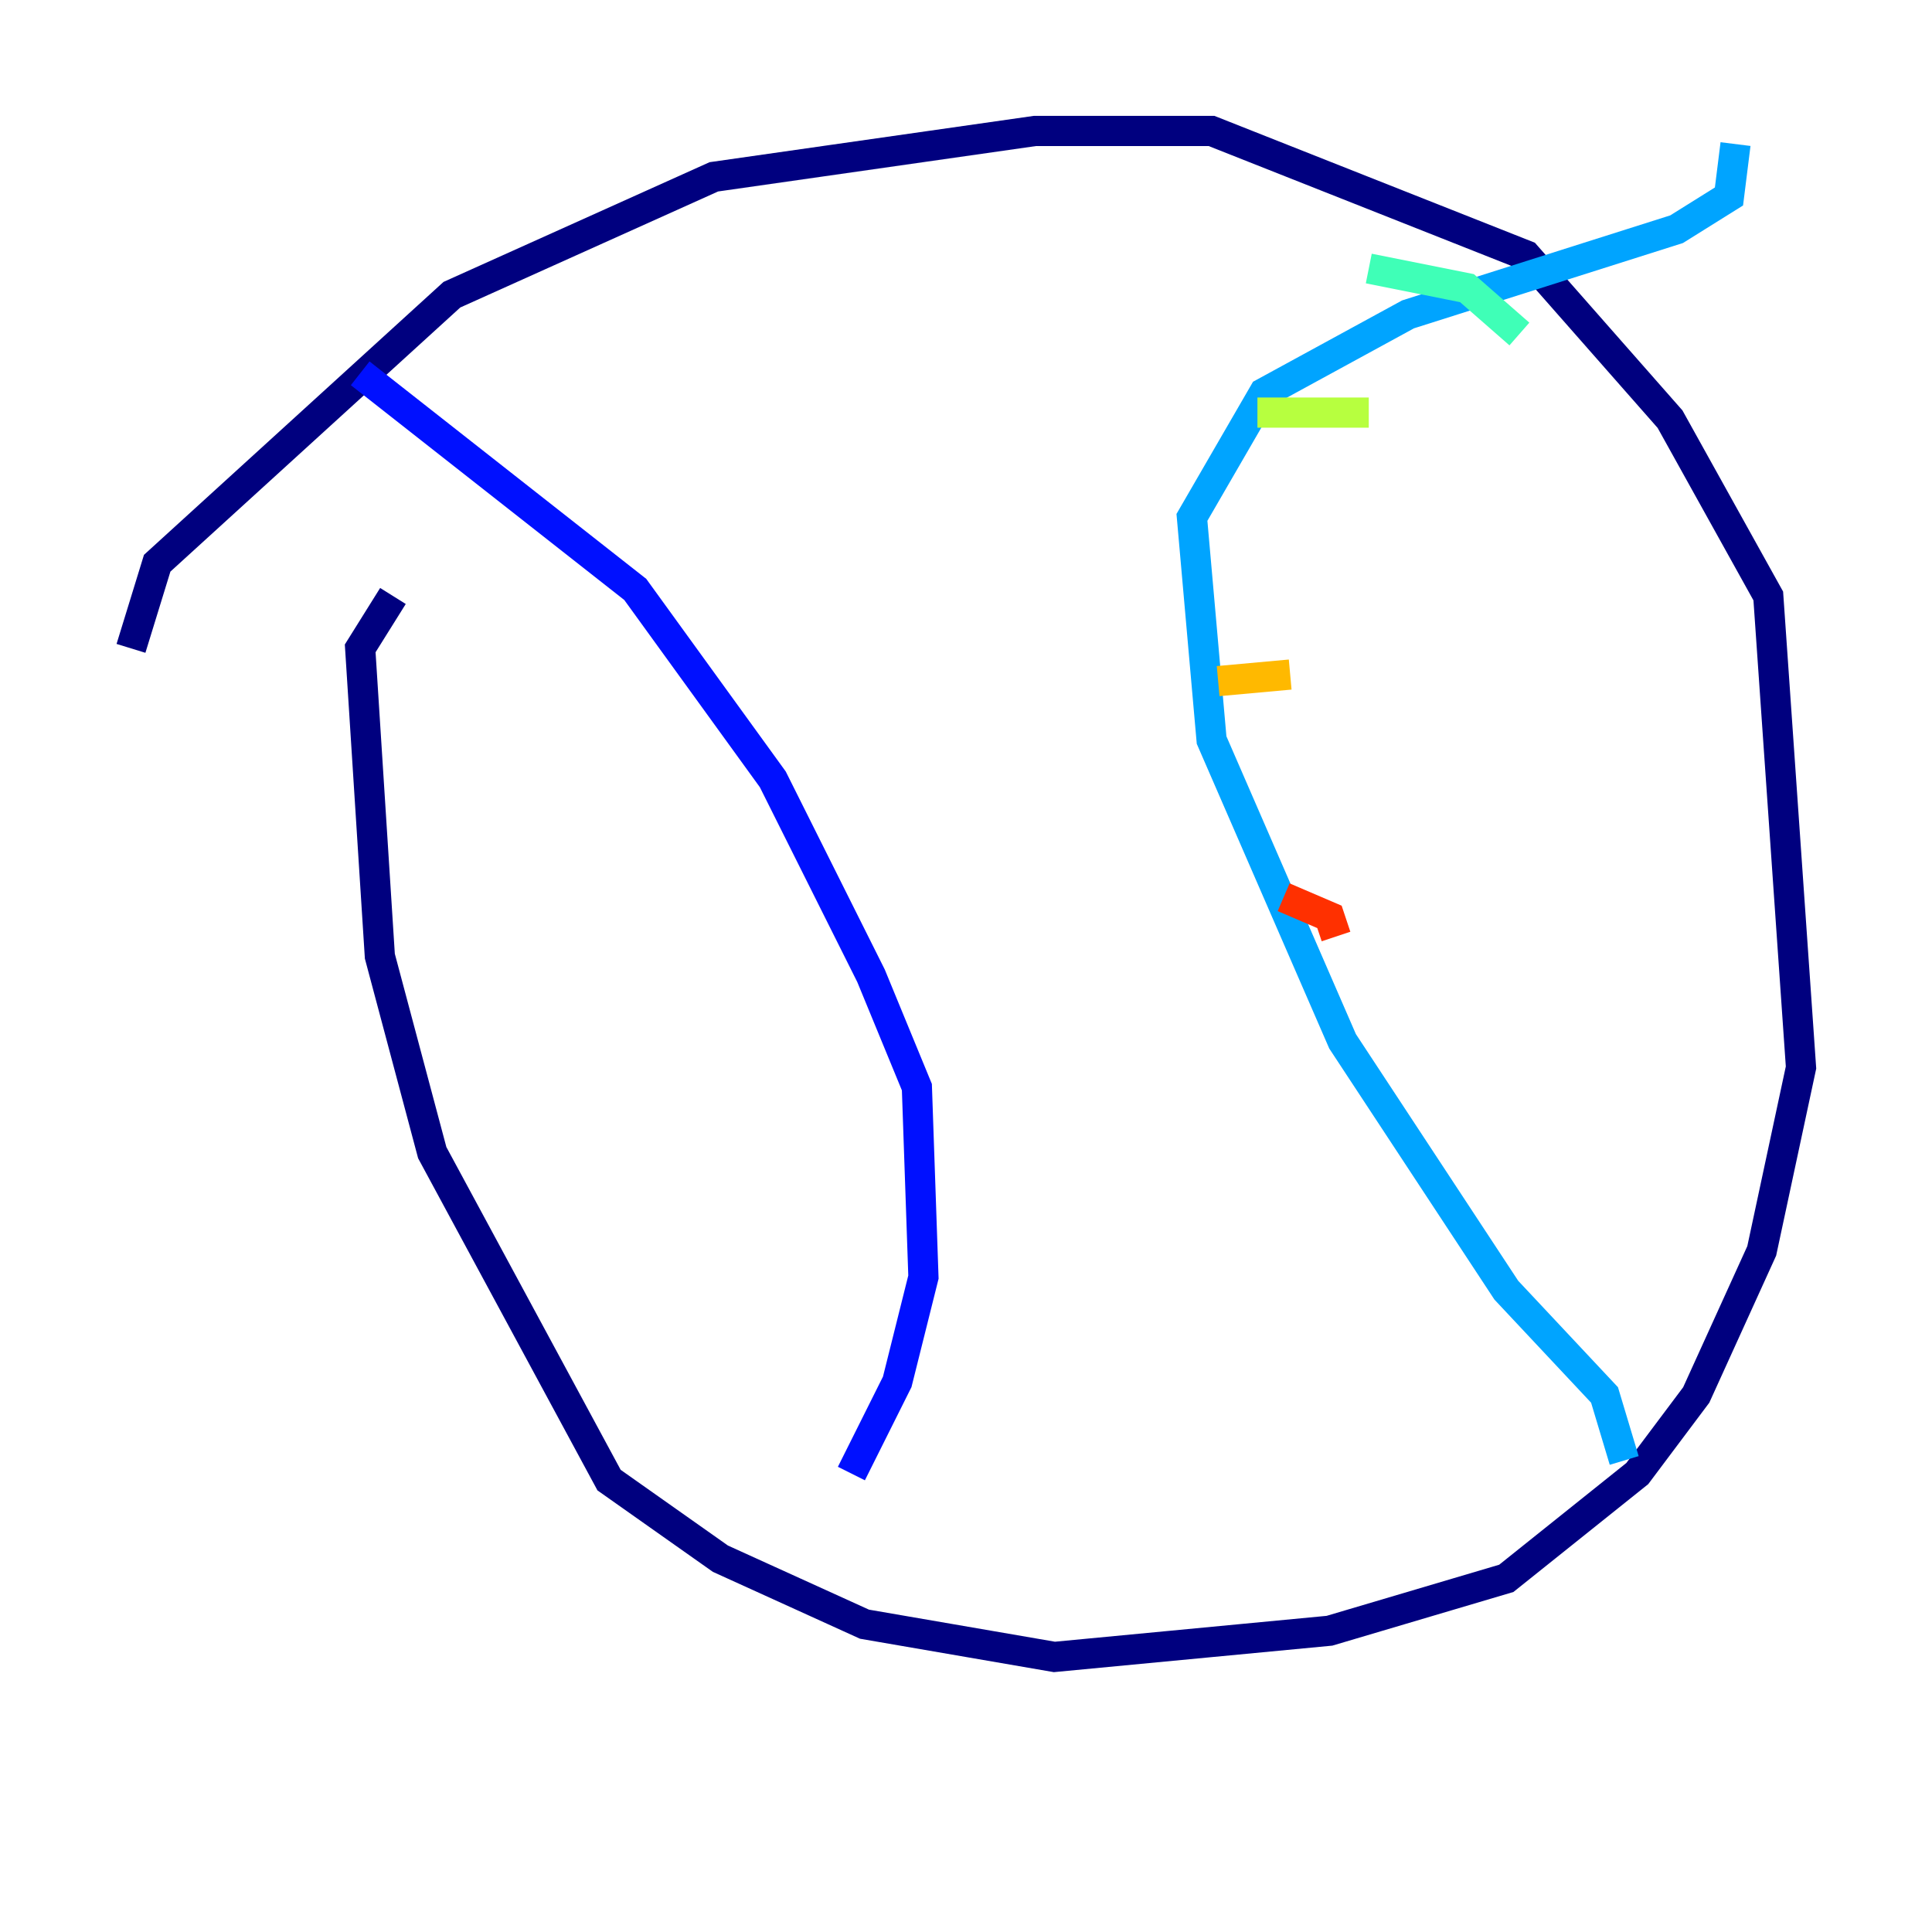 <?xml version="1.0" encoding="utf-8" ?>
<svg baseProfile="tiny" height="128" version="1.2" viewBox="0,0,128,128" width="128" xmlns="http://www.w3.org/2000/svg" xmlns:ev="http://www.w3.org/2001/xml-events" xmlns:xlink="http://www.w3.org/1999/xlink"><defs /><polyline fill="none" points="8.678,42.956 10.414,37.315 29.939,19.525 47.295,11.715 68.556,8.678 80.271,8.678 101.098,16.922 110.644,27.77 117.153,39.485 119.322,70.725 116.719,82.875 112.38,92.42 108.475,97.627 99.797,104.57 88.081,108.041 69.858,109.776 57.275,107.607 47.729,103.268 40.352,98.061 28.637,76.366 25.166,63.349 23.864,42.956 26.034,39.485" stroke="#00007f" stroke-width="2" /><polyline fill="none" points="23.864,24.732 42.088,39.051 51.2,51.634 57.709,64.651 60.746,72.027 61.18,84.61 59.444,91.552 56.407,97.627" stroke="#0010ff" stroke-width="2" /><polyline fill="none" points="107.607,96.759 106.305,92.42 99.797,85.478 88.949,68.99 80.271,49.031 78.969,34.278 83.742,26.034 93.288,20.827 111.078,15.186 114.549,13.017 114.983,9.546" stroke="#00a4ff" stroke-width="2" /><polyline fill="none" points="90.685,17.79 97.193,19.091 100.664,22.129" stroke="#3fffb7" stroke-width="2" /><polyline fill="none" points="83.308,27.336 90.685,27.336" stroke="#b7ff3f" stroke-width="2" /><polyline fill="none" points="80.705,45.125 85.478,44.691" stroke="#ffb900" stroke-width="2" /><polyline fill="none" points="85.044,59.444 88.081,60.746 88.515,62.047" stroke="#ff3000" stroke-width="2" /><polyline fill="none" points="90.251,80.705 90.251,80.705" stroke="#7f0000" stroke-width="2" /></svg>